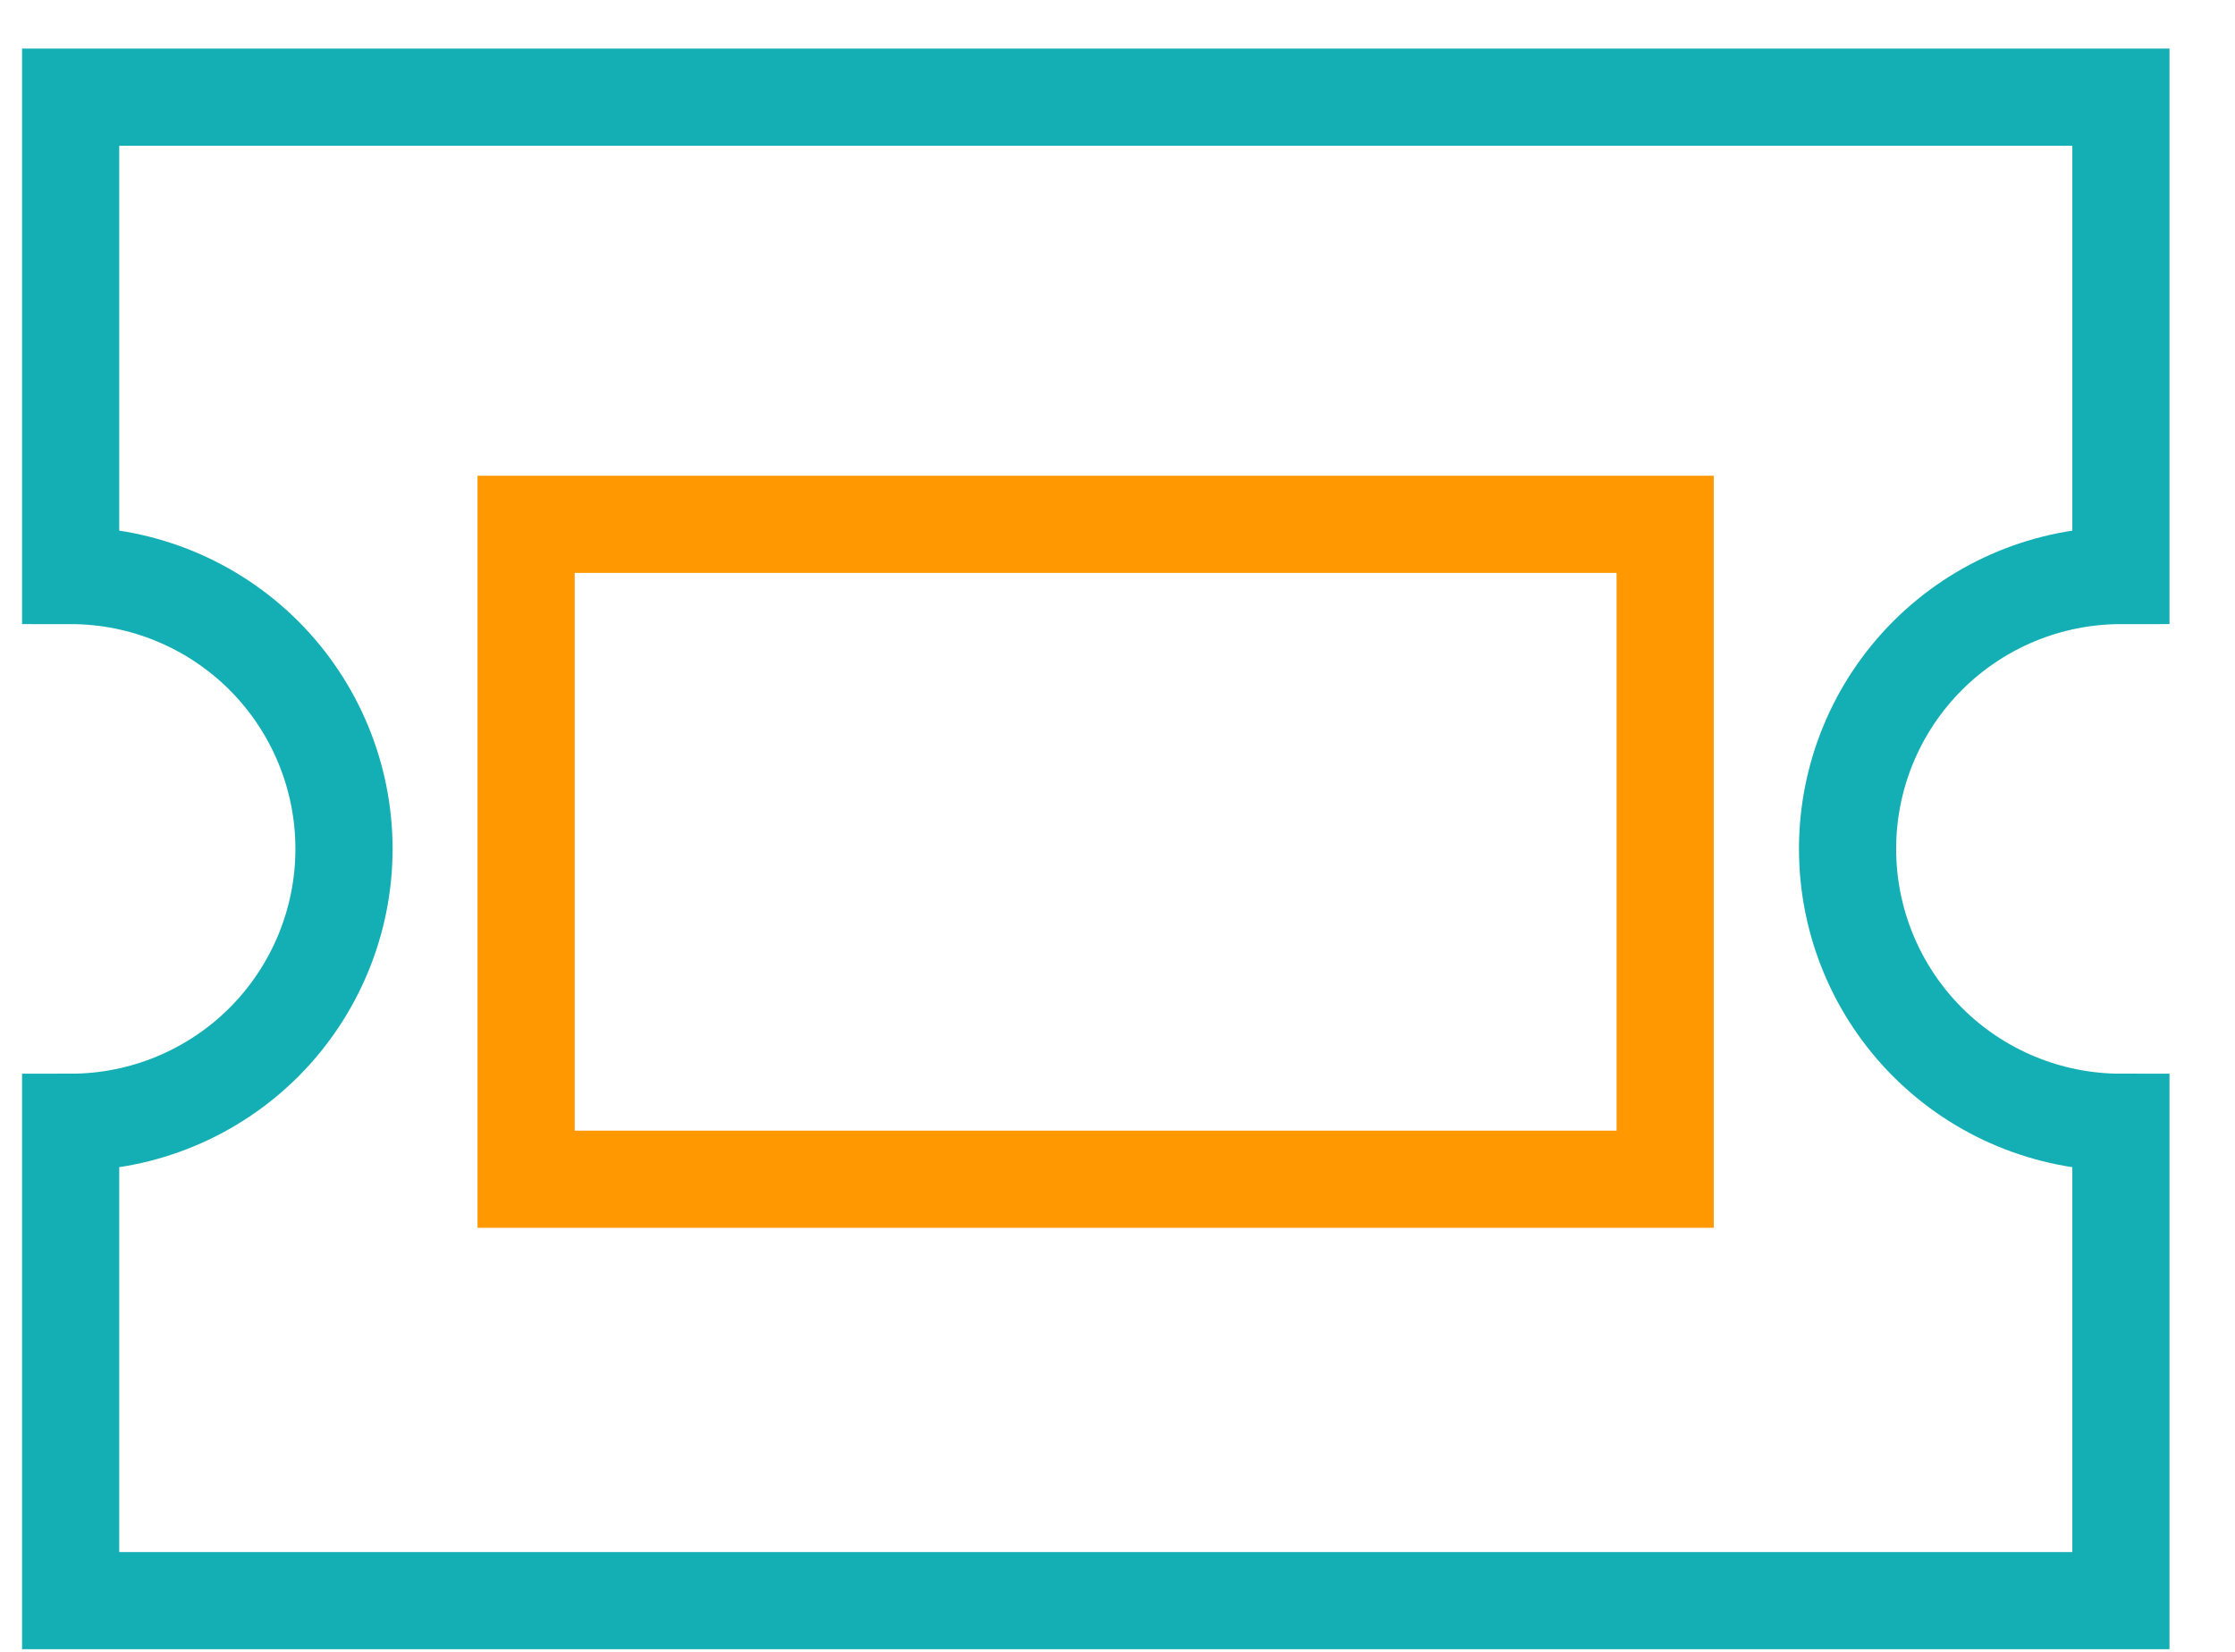 <svg width="23" height="17" viewBox="0 0 23 17" fill="none" xmlns="http://www.w3.org/2000/svg">
<path d="M17.136 5.396H5.414V12.136H17.136V5.396Z" stroke="#FF9801" stroke-miterlimit="10" stroke-linecap="square"/>
<path d="M19.013 8.736C19.013 7.99 19.309 7.275 19.837 6.747C20.364 6.22 21.08 5.923 21.826 5.923V1H0.727V5.923C1.473 5.923 2.188 6.22 2.716 6.747C3.243 7.275 3.54 7.99 3.54 8.736C3.54 9.483 3.243 10.198 2.716 10.726C2.188 11.253 1.473 11.55 0.727 11.55V16.473H21.826V11.55C21.08 11.55 20.364 11.253 19.837 10.726C19.309 10.198 19.013 9.483 19.013 8.736Z" stroke="#14AFB4" stroke-miterlimit="10" stroke-linecap="square"/>
</svg>
